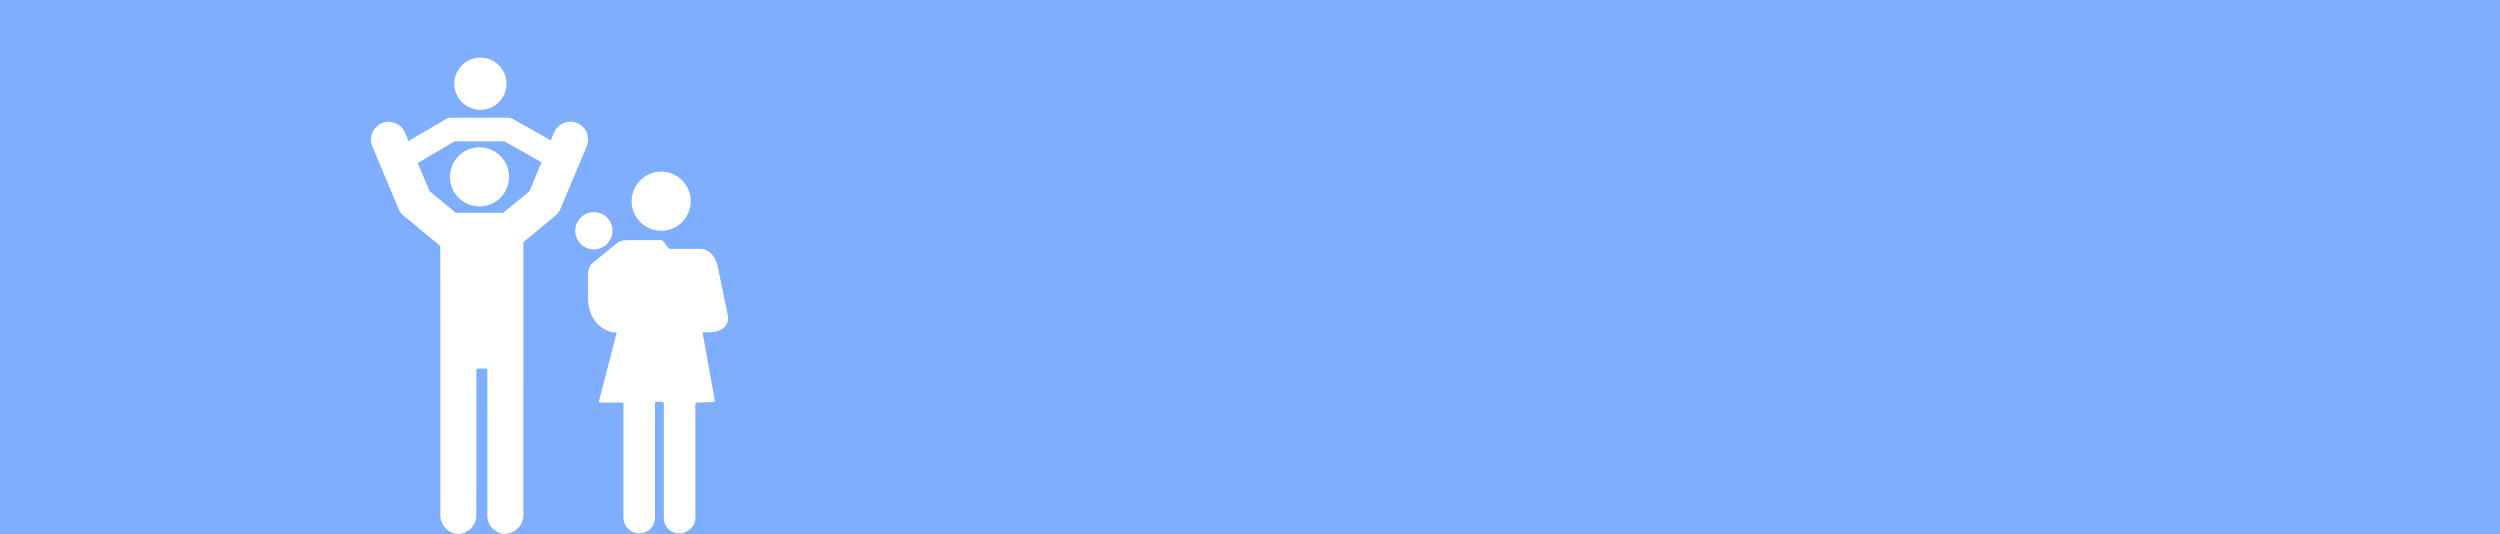 <svg xmlns="http://www.w3.org/2000/svg" width="1366" height="292" viewBox="0 0 1366 292">
  <g id="Group_2819" data-name="Group 2819" transform="translate(0 34)">
    <rect id="Rectangle_5020" data-name="Rectangle 5020" width="1366" height="292" transform="translate(0 -34)" fill="#80aeff"/>
    <g id="Group_2684" data-name="Group 2684" transform="translate(202.667 -4.606)">
      <circle id="Ellipse_381" data-name="Ellipse 381" cx="16.146" cy="16.146" r="16.146" transform="translate(43.184 51.09)" fill="#fff"/>
      <circle id="Ellipse_382" data-name="Ellipse 382" cx="14.258" cy="14.258" r="14.258" transform="matrix(0.16, -0.987, 0.987, 0.16, 43.487, 28.147)" fill="#fff"/>
      <path id="Path_6707" data-name="Path 6707" d="M207.642,296.985a10.488,10.488,0,0,0,10.058-9.9l-.009-149.514,17.52-14.486a9.664,9.664,0,0,0,2.759-3.717L252.3,85.144a9.653,9.653,0,0,0-16.071-10.2,9.545,9.545,0,0,0-1.778,2.729l-1.793,4.281L212.214,70.411a6.443,6.443,0,0,0-3.167-.833H178.406a6.456,6.456,0,0,0-3.264.886l-20.2,11.849L153,77.669a9.676,9.676,0,0,0-17.849,7.475l14.332,34.223a9.664,9.664,0,0,0,2.759,3.717l20.061,16.59c.032.156.052,147.291.052,147.291.025,4.915,4.419,10.022,9.839,10.022,5.019,0,9.14-4.309,9.753-8.849.081-.6.07-80.373.07-80.373a1.091,1.091,0,0,1,1.092-1.092h3.823a1.092,1.092,0,0,1,1.092,1.092l-.009,79.361C198.06,292.041,202.222,296.985,207.642,296.985Zm-26.9-175.446-14.33-11.851-6.438-15.37,20.186-11.842H207.35l20.292,11.452-6.6,15.76-14.33,11.851H180.741Z" transform="translate(-134.396 -34.653)" fill="#fff"/>
      <circle id="Ellipse_383" data-name="Ellipse 383" cx="10.182" cy="10.182" r="10.182" transform="translate(111.652 86.504)" fill="#fff"/>
      <path id="Path_6708" data-name="Path 6708" d="M462.264,252.476l-1.717-8.285-3.99-19.256s-1.867-8.822-9.794-8.822H430.726c-1.527,0-3.424-4.757-4.691-4.757H408.409c-4.732,0-6.228,1.324-6.228,1.324l-.737.6-13.318,10.787a6.036,6.036,0,0,0-1.053,1.4,9.159,9.159,0,0,0-1.164,4.638v12.7c0,16.782,13.593,18.934,13.593,18.934h1.987a.8.8,0,0,1,0,.382l-9.593,37.142a.649.649,0,0,0,.66.854h11.82a.883.883,0,0,1,.882.883v60.868c0,.487,0,.909-.007.943a.57.57,0,0,0,0,.064,8.693,8.693,0,0,0,8.7,8.691,8.545,8.545,0,0,0,8.511-8.7V300.48a.842.842,0,0,1,.882-.848l3.088.122a.924.924,0,0,1,.882.918v61.183c0,.487,0,.909.007.946s.009.133.011.22c0,.068,0,.135,0,.159a8.189,8.189,0,0,0,8.416,8.375,8.815,8.815,0,0,0,8.829-8.7c0-.62-.063-1.229-.063-1.814V301.058a.923.923,0,0,1,.882-.914l9.007-.32a.744.744,0,0,0,.726-.9l-6.663-37.193h2.388C464.626,261.729,462.264,252.476,462.264,252.476Z" transform="translate(-267.253 -109.545)" fill="#fff"/>
      <circle id="Ellipse_384" data-name="Ellipse 384" cx="16.146" cy="16.146" r="16.146" transform="translate(142.451 64.394)" fill="#fff"/>
    </g>
  </g>
</svg>
